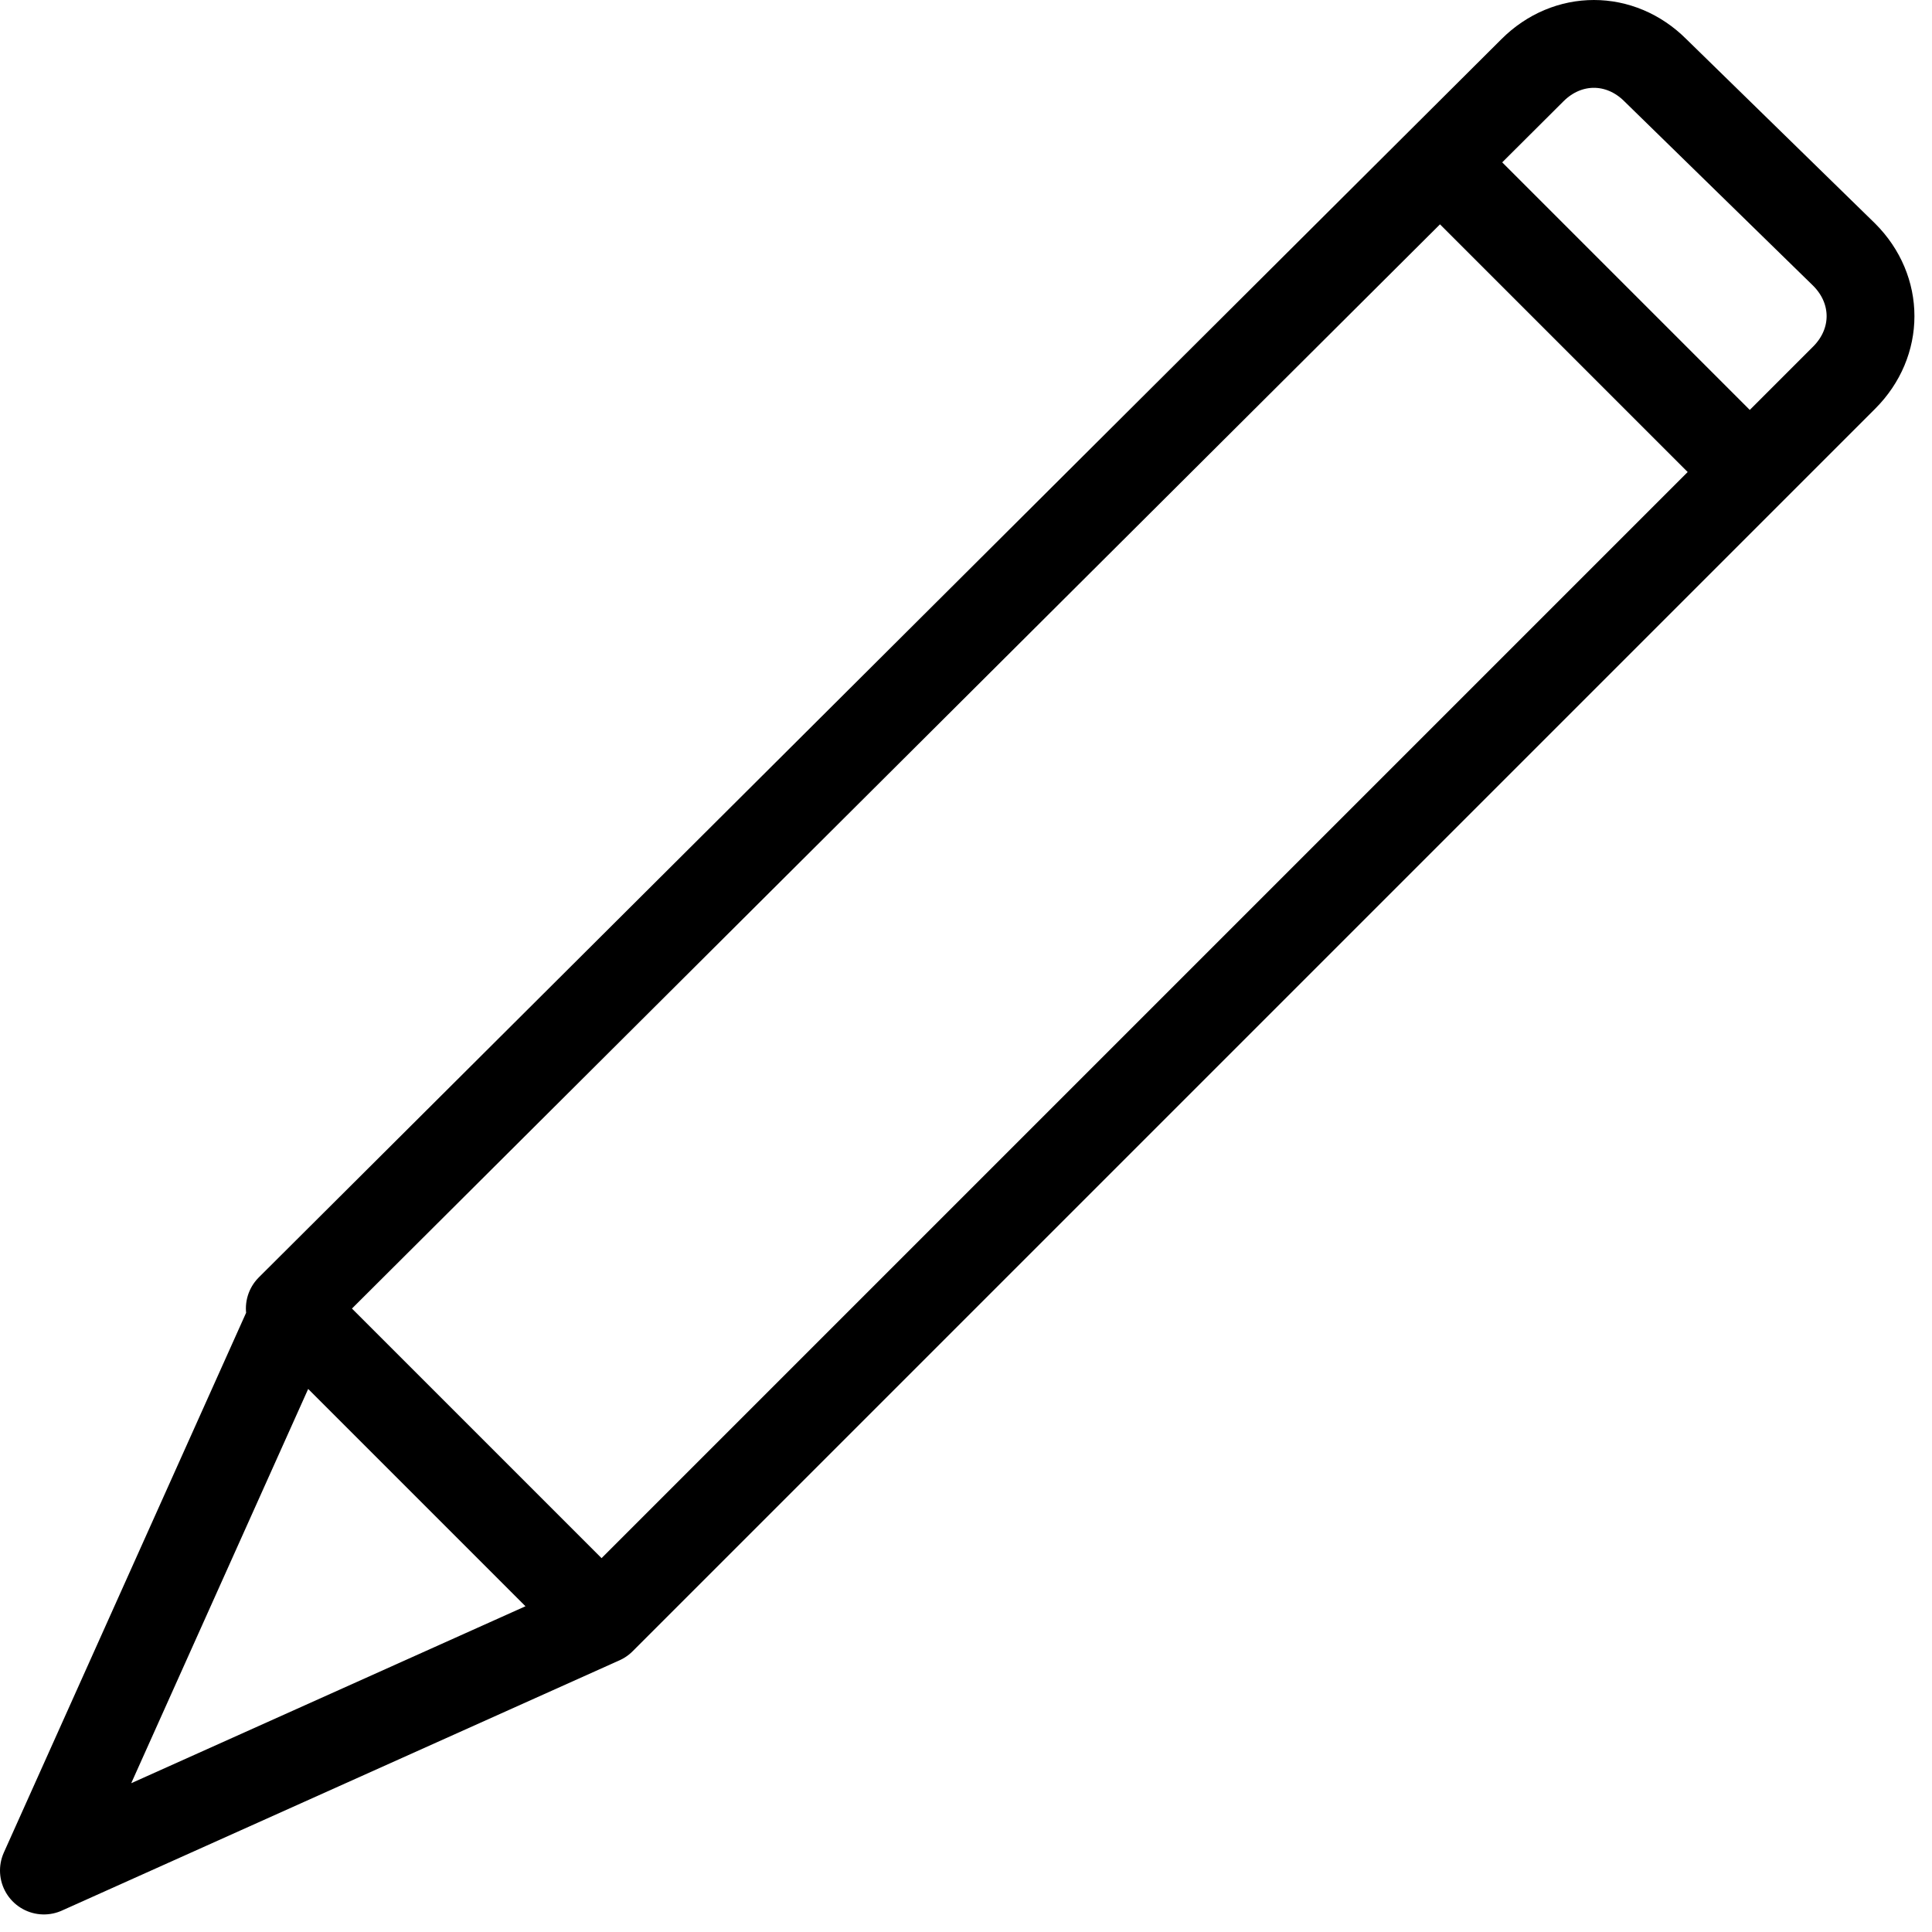 <?xml version="1.0" encoding="utf-8"?>
<!-- Generated by Glyphs Company app at https://glyphs.co -->
<!-- Copyright Glyphs Company. Please follow included license terms. -->
<!-- Do NOT redistribute -->
<svg class="stroked" xmlns="http://www.w3.org/2000/svg" viewBox="0 0 44 44">
    <path d="M13.7 36.9l-7.1-7.1L34.9 1.6c.8-.8 2-.8 2.8 0L42 5.8c.8.8.8 2 0 2.8L13.7 36.9zM1 42.6l5.7-12.7 7 7zM32.8 3.7l7.1 7.1" class="line" fill="none" stroke="#000" stroke-width="2" stroke-linejoin="round" stroke-miterlimit="10"/>
</svg>